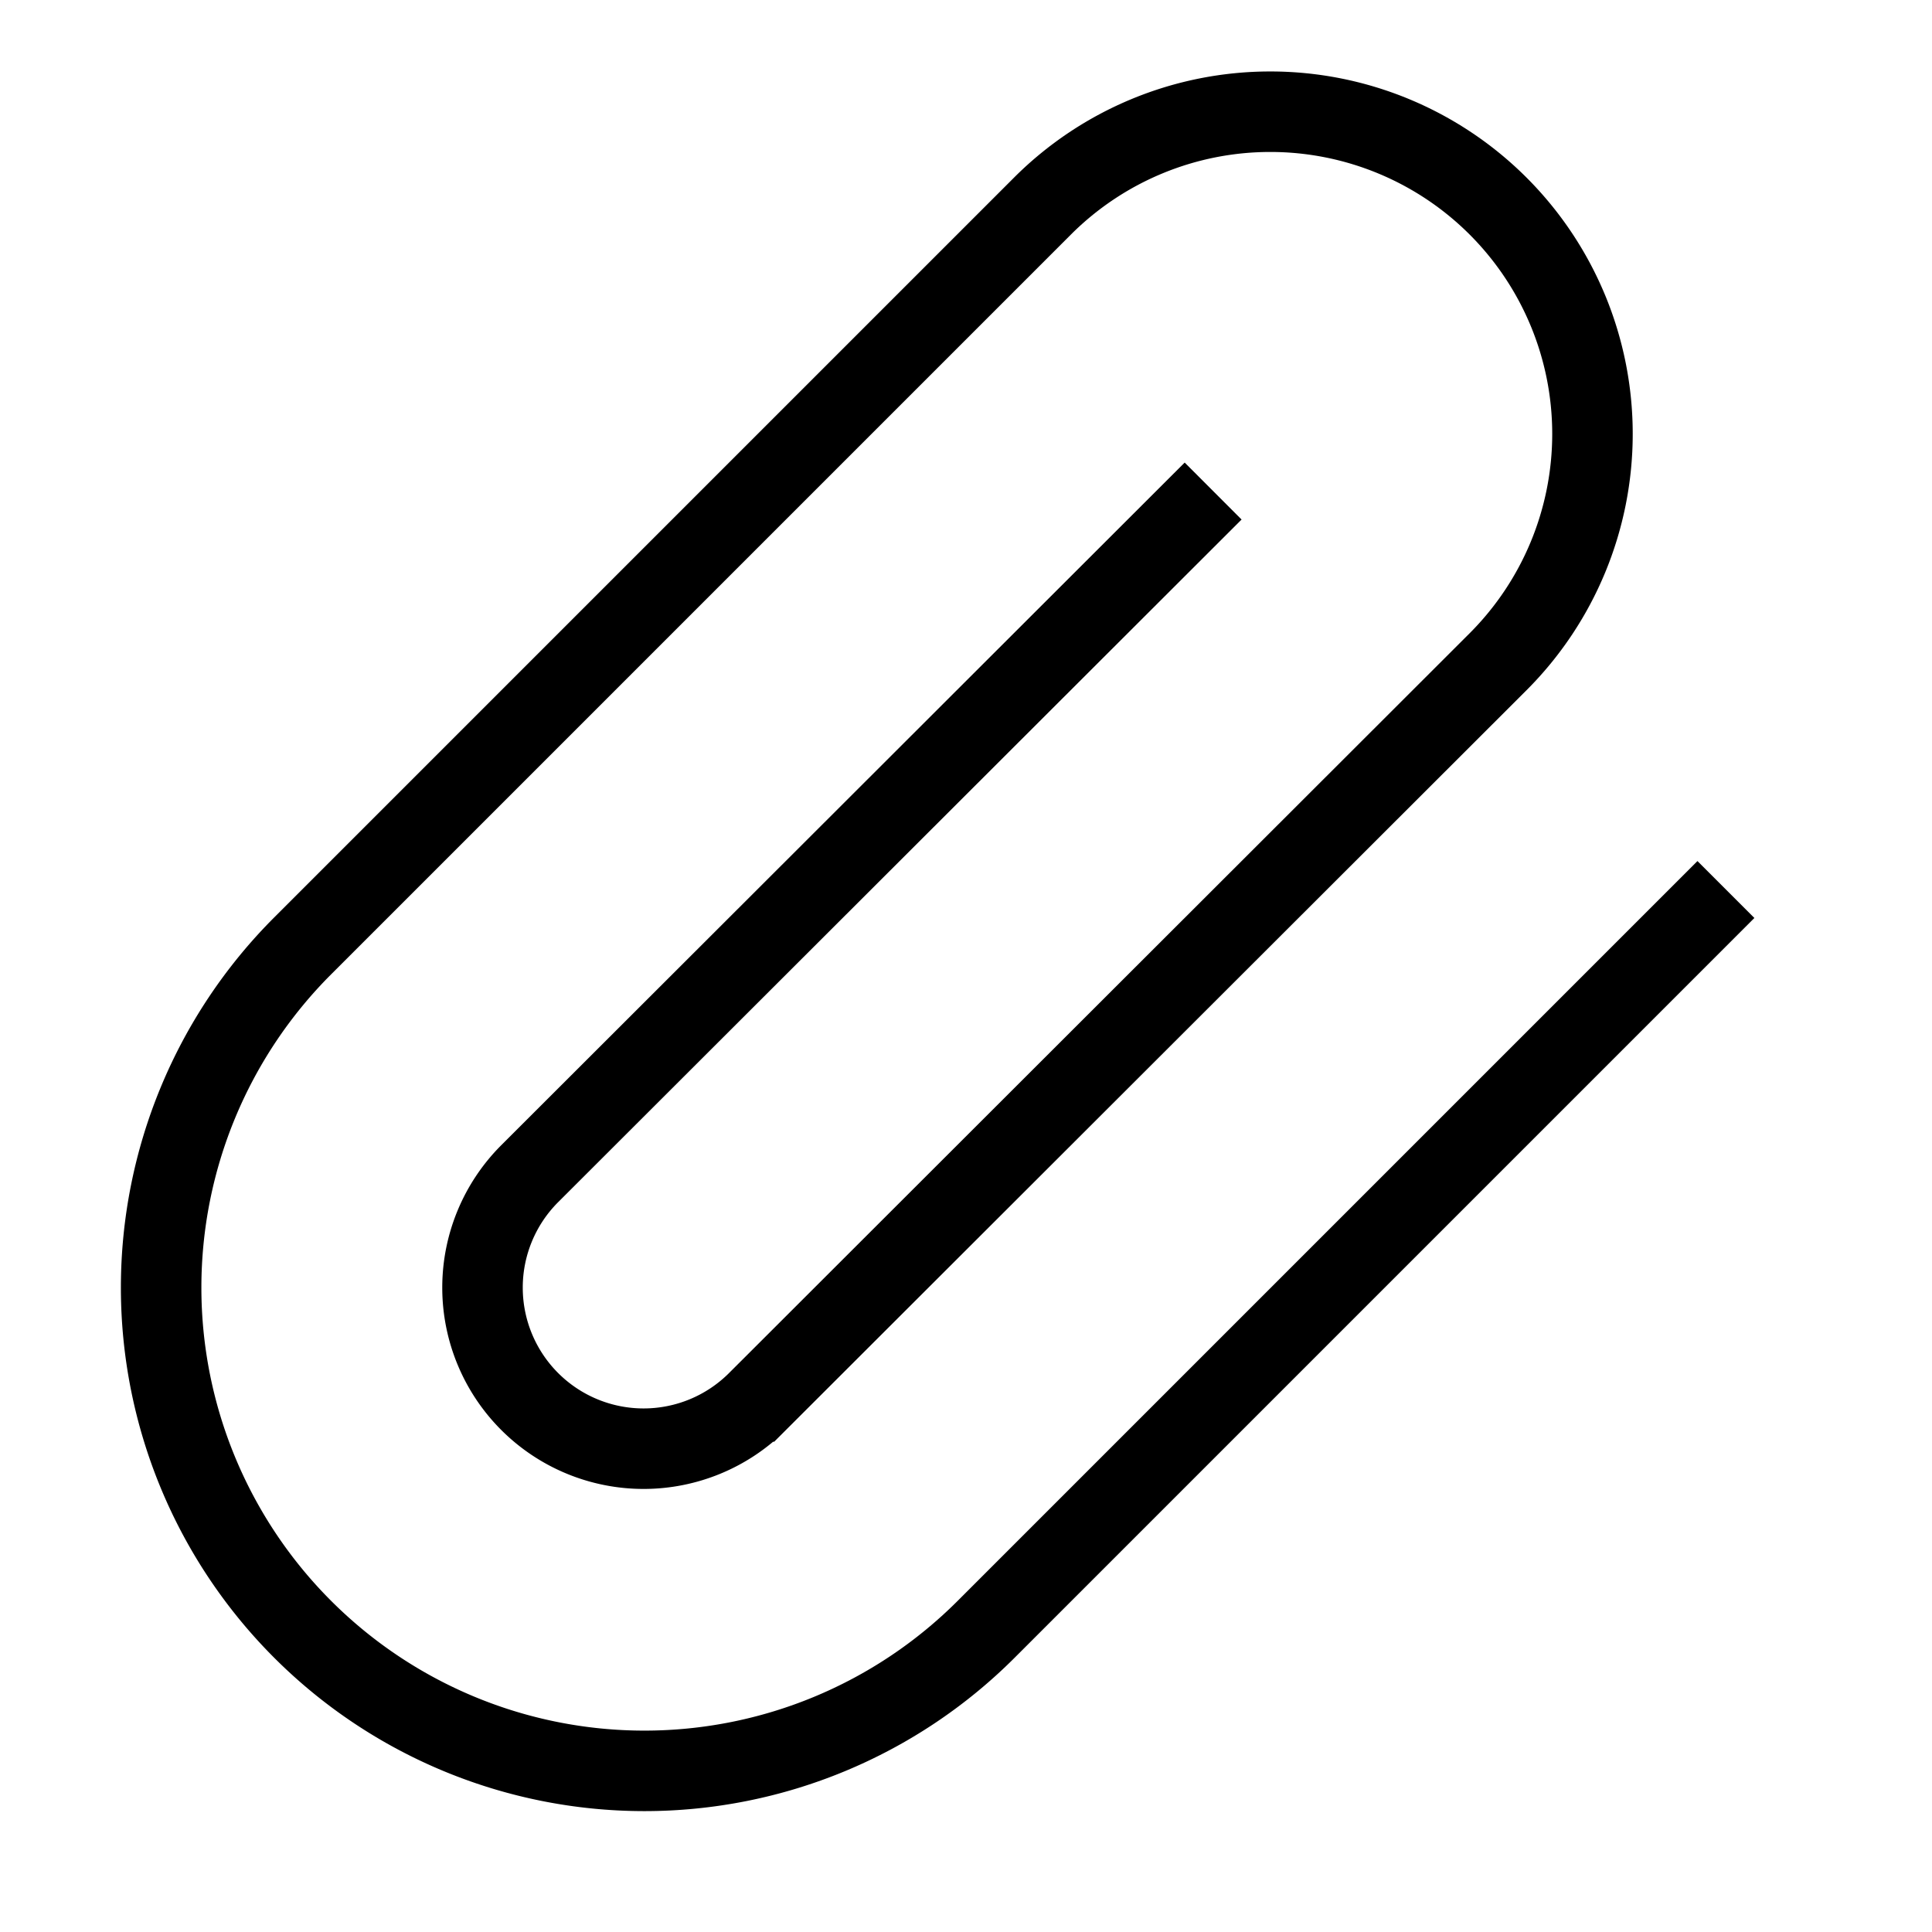 <svg
                                        xmlns="http://www.w3.org/2000/svg"
                                        width="24"
                                        height="24"
                                        viewBox="0 0 24 24"
                                        fill="none"
                                        stroke="currentColor"
                                        strokeWidth="2"
                                        strokeLinecap="round"
                                        strokeLinejoin="round"
                                        className="feather feather-paperclip"
                                      >
                                        <path d="M21.44 11.05l-9.19 9.19a6 6 0 0 1-8.49-8.49l9.19-9.19a4 4 0 0 1 5.66 5.66l-9.2 9.19a2 2 0 0 1-2.83-2.83l8.49-8.48"></path>
                                      </svg>